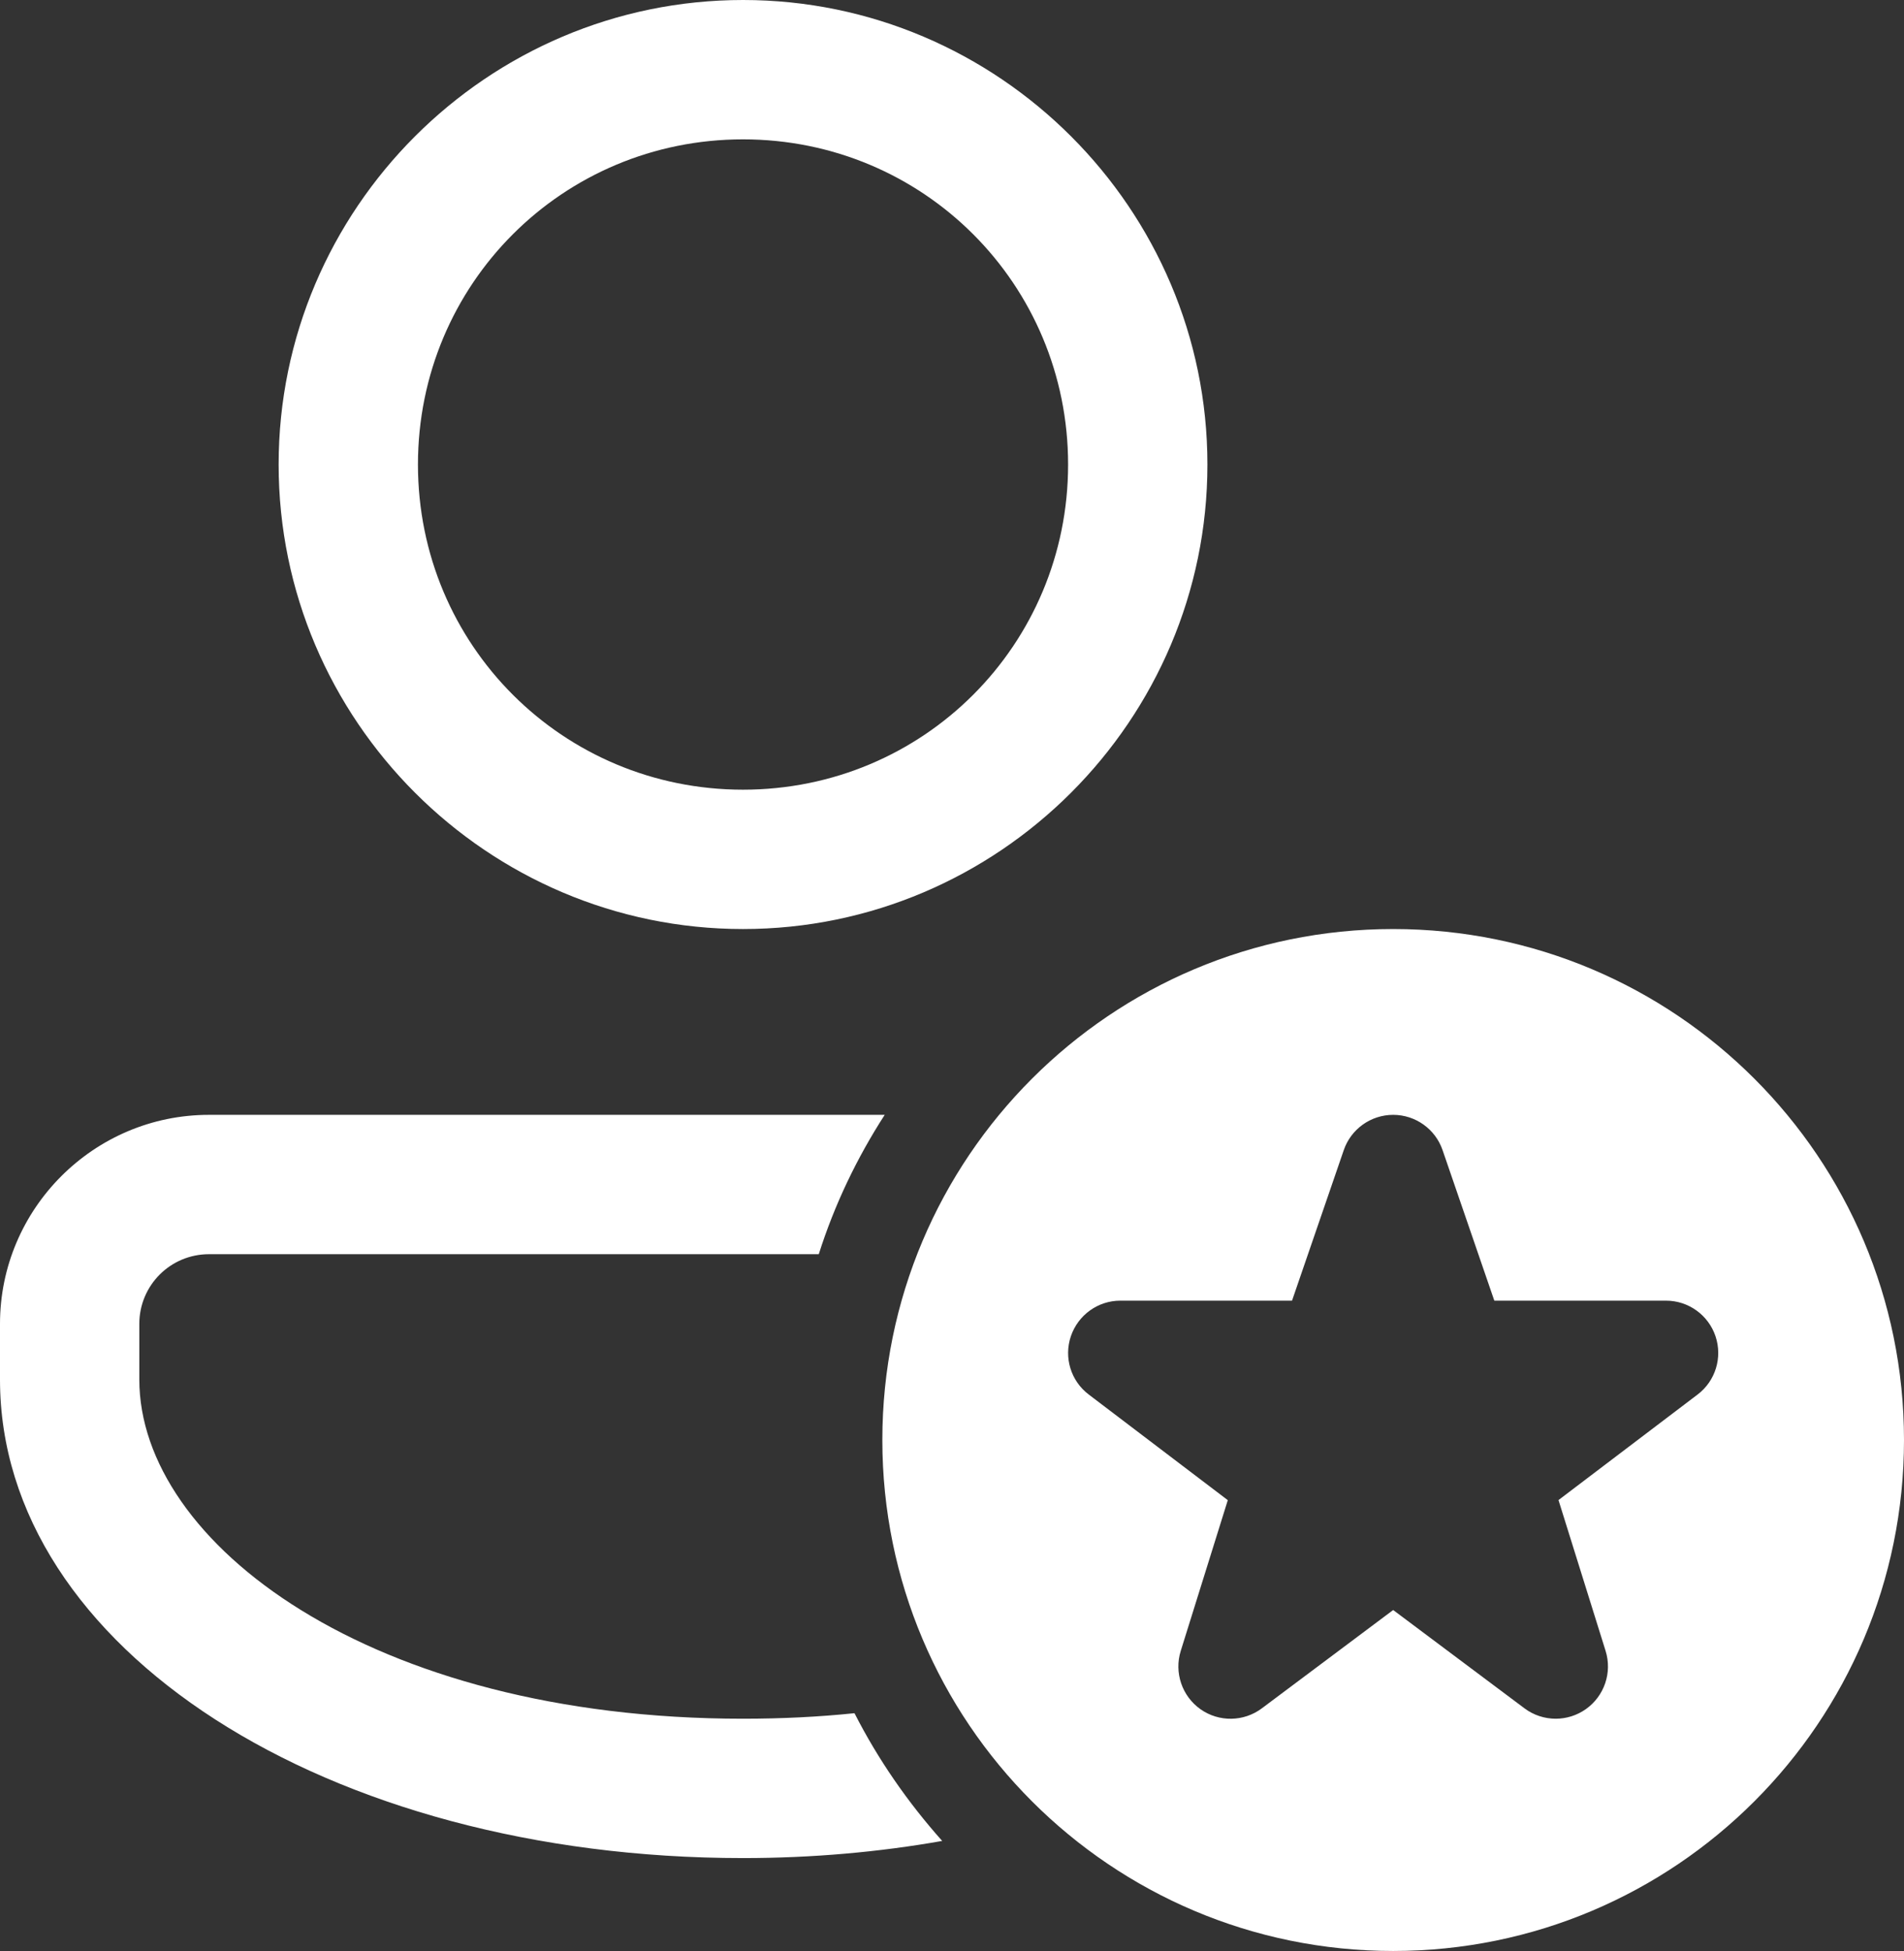 <svg width="41" height="42" viewBox="0 0 41 42" fill="none" xmlns="http://www.w3.org/2000/svg">
<rect x="0" y="0" width="41" height="42" fill="#333333" stroke="none"/>
<path d="M16 0C10.495 0 6 4.495 6 10C6 15.505 10.495 20 16 20C21.505 20 26 15.505 26 10C26 4.495 21.505 0 16 0ZM16 3C19.884 3 23 6.116 23 10C23 13.884 19.884 17 16 17C12.116 17 9 13.884 9 10C9 6.116 12.116 3 16 3ZM30 20C23.925 20 19 24.925 19 31C19 37.075 23.925 42 30 42C36.075 42 41 37.075 41 31C41 24.925 36.075 20 30 20ZM4.5 24C2.02 24 0 26.02 0 28.5V29.699C0 35.479 7.03 40 16 40C17.49 40 18.929 39.871 20.289 39.631C19.549 38.801 18.91 37.881 18.4 36.881C17.63 36.961 16.83 37 16 37C7.97 37 3 33.209 3 29.699V28.5C3 27.67 3.67 27 4.5 27H17.631C17.971 25.93 18.451 24.93 19.051 24H4.5ZM30 24C30.48 24 30.909 24.306 31.064 24.76L32.178 28H35.875C36.358 28 36.787 28.309 36.941 28.766C37.095 29.224 36.94 29.73 36.555 30.021L33.56 32.293L34.574 35.539C34.72 36.005 34.548 36.511 34.15 36.793C33.955 36.931 33.727 37 33.5 37C33.263 37 33.025 36.925 32.826 36.775L30 34.66L27.174 36.775C26.784 37.068 26.249 37.077 25.85 36.795C25.452 36.513 25.28 36.005 25.426 35.539L26.439 32.295L23.445 30.021C23.06 29.73 22.905 29.226 23.059 28.768C23.214 28.31 23.642 28 24.125 28H27.822L28.936 24.76C29.091 24.306 29.52 24 30 24Z" fill="white"/>
</svg>
